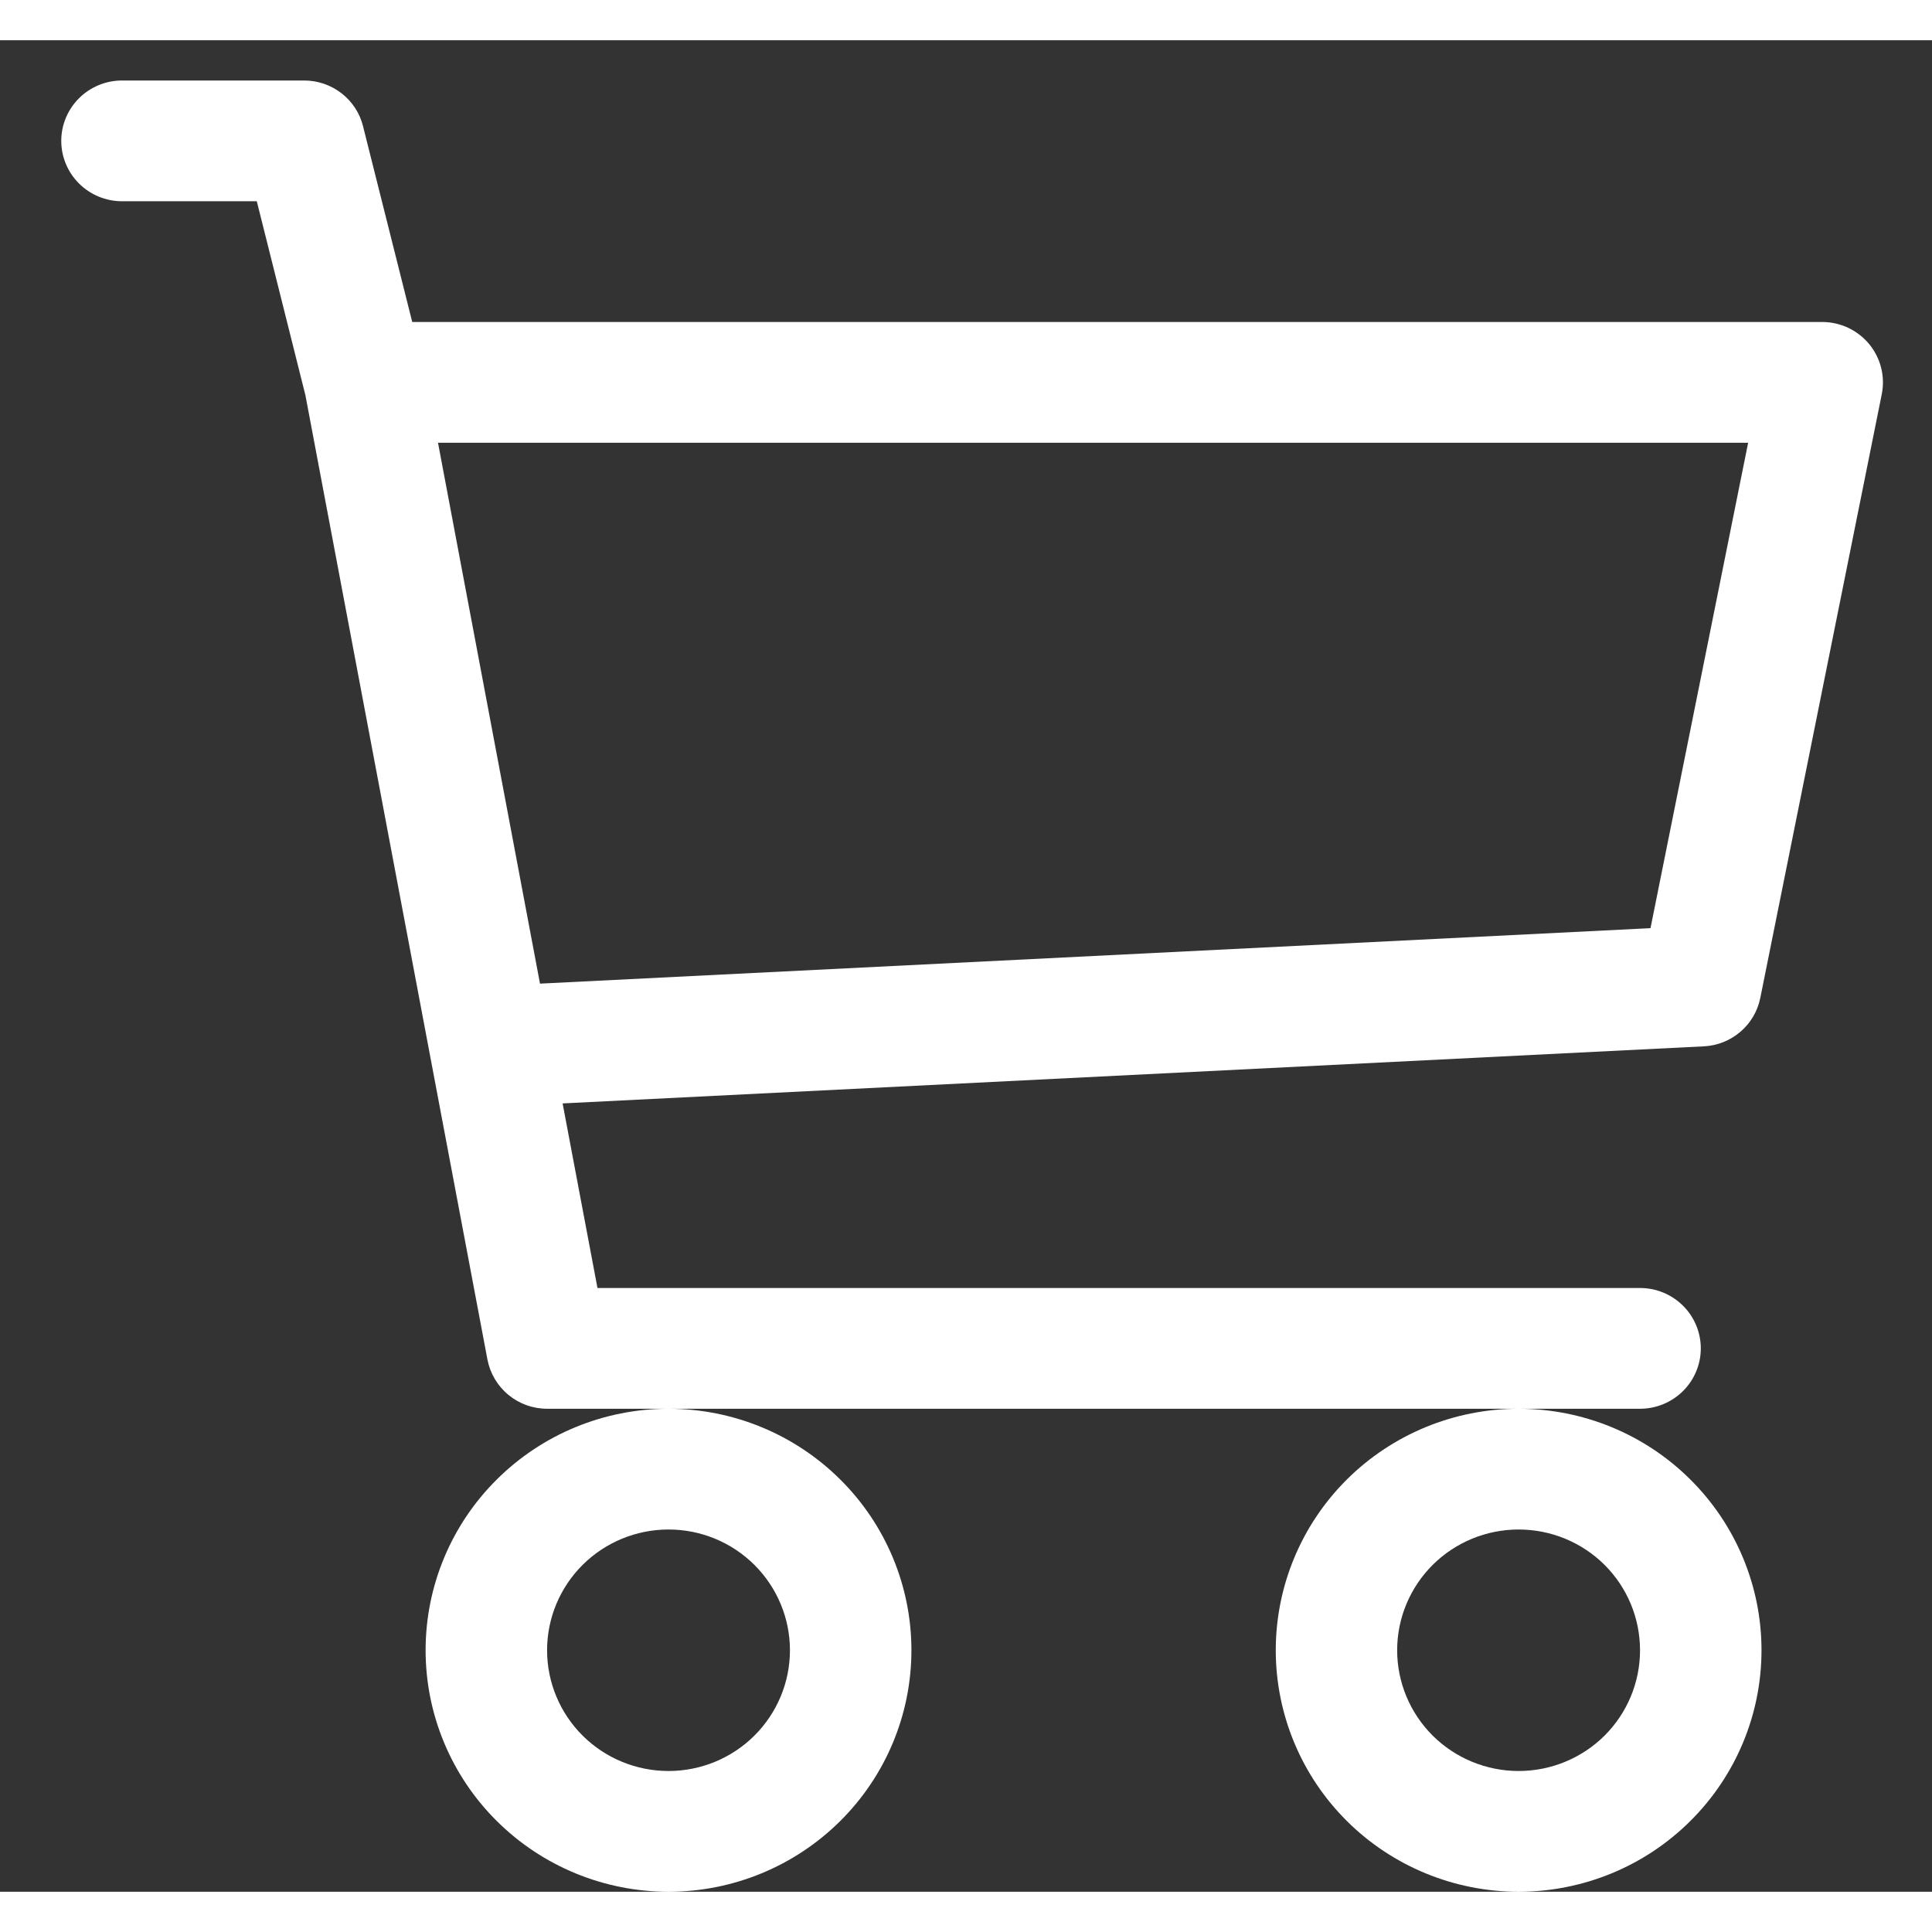 <svg width="17" height="17" viewBox="0 0 24 23" fill="none" xmlns="http://www.w3.org/2000/svg">
<rect x="0" y="0" width="24" height="23" fill="#333333" stroke="none"/>
<path fill-rule="evenodd" clip-rule="evenodd" d="M0.761 1.25C0.761 1.051 0.841 0.86 0.982 0.72C1.124 0.579 1.316 0.5 1.516 0.5H3.779C3.947 0.5 4.11 0.556 4.243 0.659C4.376 0.762 4.47 0.906 4.51 1.069L5.121 3.5H22.637C22.748 3.5 22.858 3.525 22.959 3.572C23.06 3.62 23.149 3.689 23.22 3.775C23.29 3.86 23.341 3.961 23.368 4.068C23.395 4.176 23.398 4.288 23.376 4.397L21.867 11.897C21.834 12.06 21.747 12.209 21.62 12.317C21.493 12.426 21.333 12.49 21.166 12.498L6.989 13.207L7.422 15.5H20.373C20.574 15.5 20.765 15.579 20.907 15.72C21.048 15.86 21.128 16.051 21.128 16.25C21.128 16.449 21.048 16.64 20.907 16.78C20.765 16.921 20.574 17 20.373 17H6.796C6.62 17 6.45 16.939 6.315 16.827C6.179 16.715 6.088 16.56 6.055 16.388L3.794 4.41L3.19 2H1.516C1.316 2 1.124 1.921 0.982 1.78C0.841 1.64 0.761 1.449 0.761 1.25ZM5.441 5L6.708 11.719L20.503 11.03L21.716 5H5.441ZM8.305 17C7.504 17 6.737 17.316 6.171 17.879C5.605 18.441 5.287 19.204 5.287 20C5.287 20.796 5.605 21.559 6.171 22.121C6.737 22.684 7.504 23 8.305 23C9.105 23 9.872 22.684 10.438 22.121C11.004 21.559 11.322 20.796 11.322 20C11.322 19.204 11.004 18.441 10.438 17.879C9.872 17.316 9.105 17 8.305 17ZM18.865 17C18.065 17 17.297 17.316 16.731 17.879C16.166 18.441 15.848 19.204 15.848 20C15.848 20.796 16.166 21.559 16.731 22.121C17.297 22.684 18.065 23 18.865 23C19.665 23 20.433 22.684 20.998 22.121C21.564 21.559 21.882 20.796 21.882 20C21.882 19.204 21.564 18.441 20.998 17.879C20.433 17.316 19.665 17 18.865 17ZM8.305 18.5C7.904 18.5 7.521 18.658 7.238 18.939C6.955 19.221 6.796 19.602 6.796 20C6.796 20.398 6.955 20.779 7.238 21.061C7.521 21.342 7.904 21.5 8.305 21.5C8.705 21.5 9.088 21.342 9.371 21.061C9.654 20.779 9.813 20.398 9.813 20C9.813 19.602 9.654 19.221 9.371 18.939C9.088 18.658 8.705 18.5 8.305 18.5ZM18.865 18.5C18.465 18.5 18.081 18.658 17.798 18.939C17.515 19.221 17.356 19.602 17.356 20C17.356 20.398 17.515 20.779 17.798 21.061C18.081 21.342 18.465 21.5 18.865 21.5C19.265 21.5 19.649 21.342 19.932 21.061C20.215 20.779 20.373 20.398 20.373 20C20.373 19.602 20.215 19.221 19.932 18.939C19.649 18.658 19.265 18.5 18.865 18.5Z" fill="white"/>
</svg>

